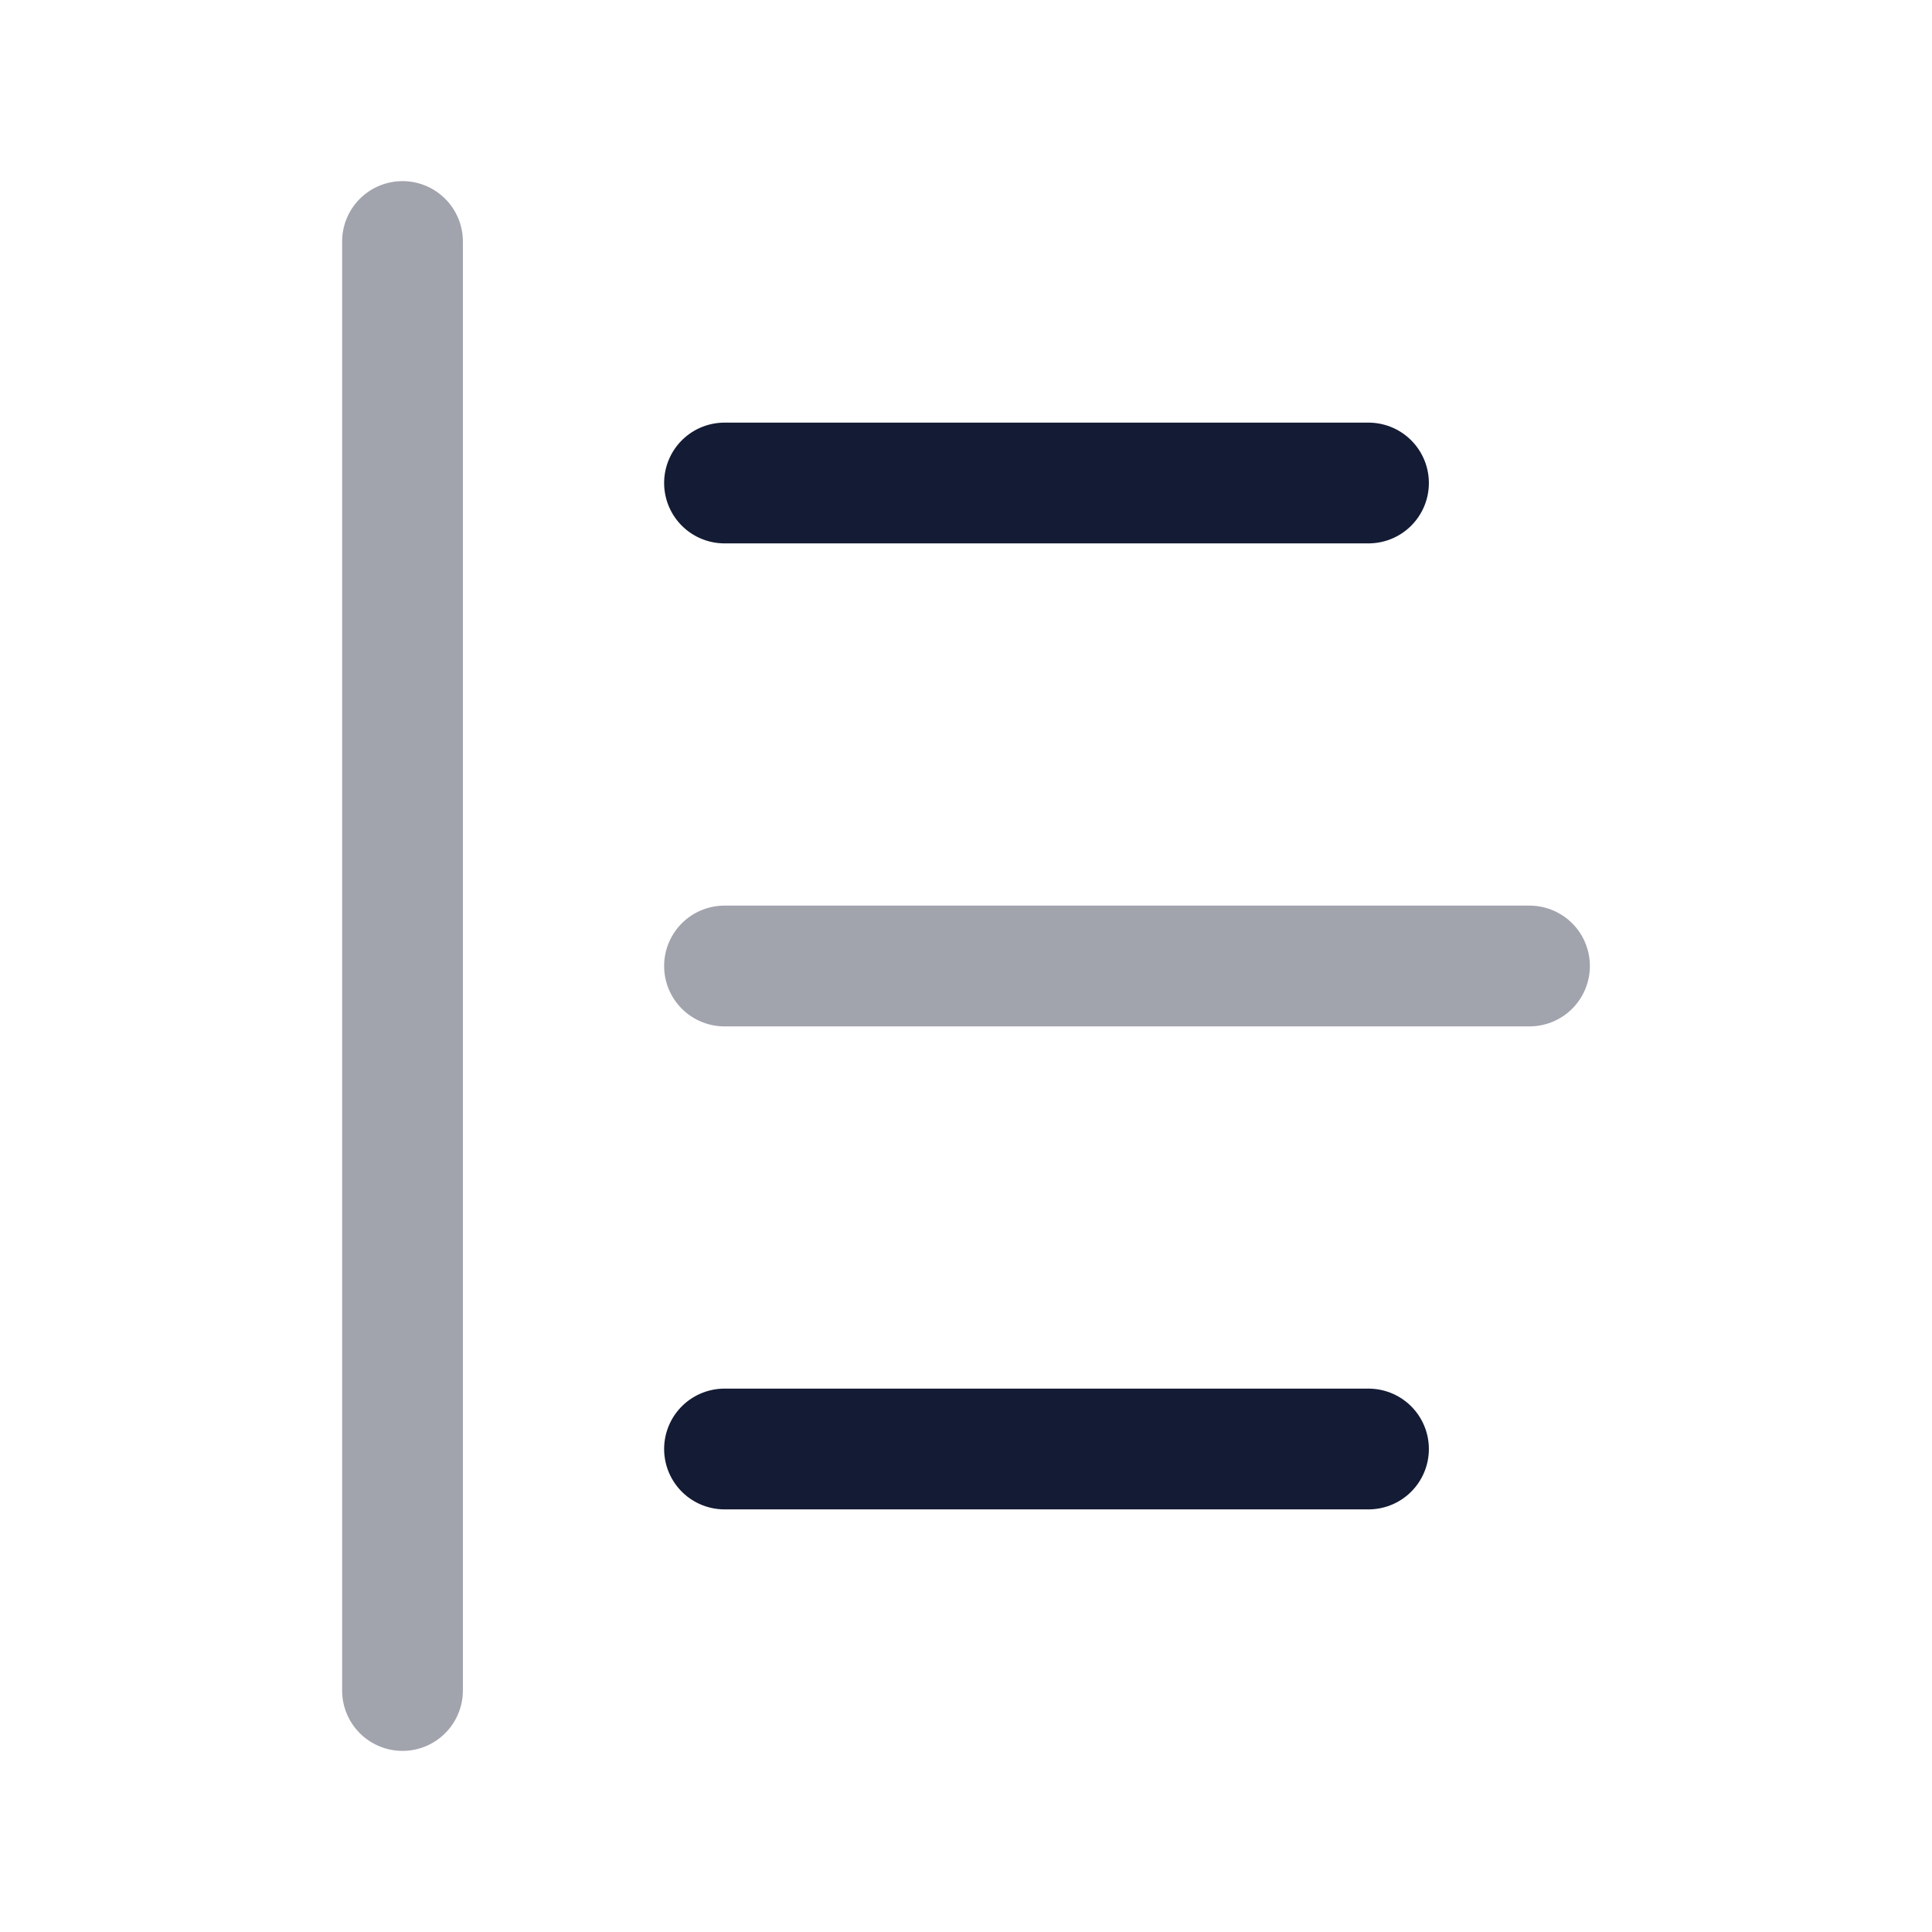 <svg width="24" height="24" viewBox="0 0 24 24" fill="none" xmlns="http://www.w3.org/2000/svg">
<path d="M9 6L17 6" stroke="#141B34" stroke-width="1.5" stroke-linecap="round"/>
<path opacity="0.4" d="M9 12L19 12" stroke="#141B34" stroke-width="1.5" stroke-linecap="round"/>
<path d="M9 18L17 18" stroke="#141B34" stroke-width="1.5" stroke-linecap="round"/>
<path opacity="0.4" d="M5 3L5 21" stroke="#141B34" stroke-width="1.5" stroke-linecap="round" stroke-linejoin="round"/>
</svg>
